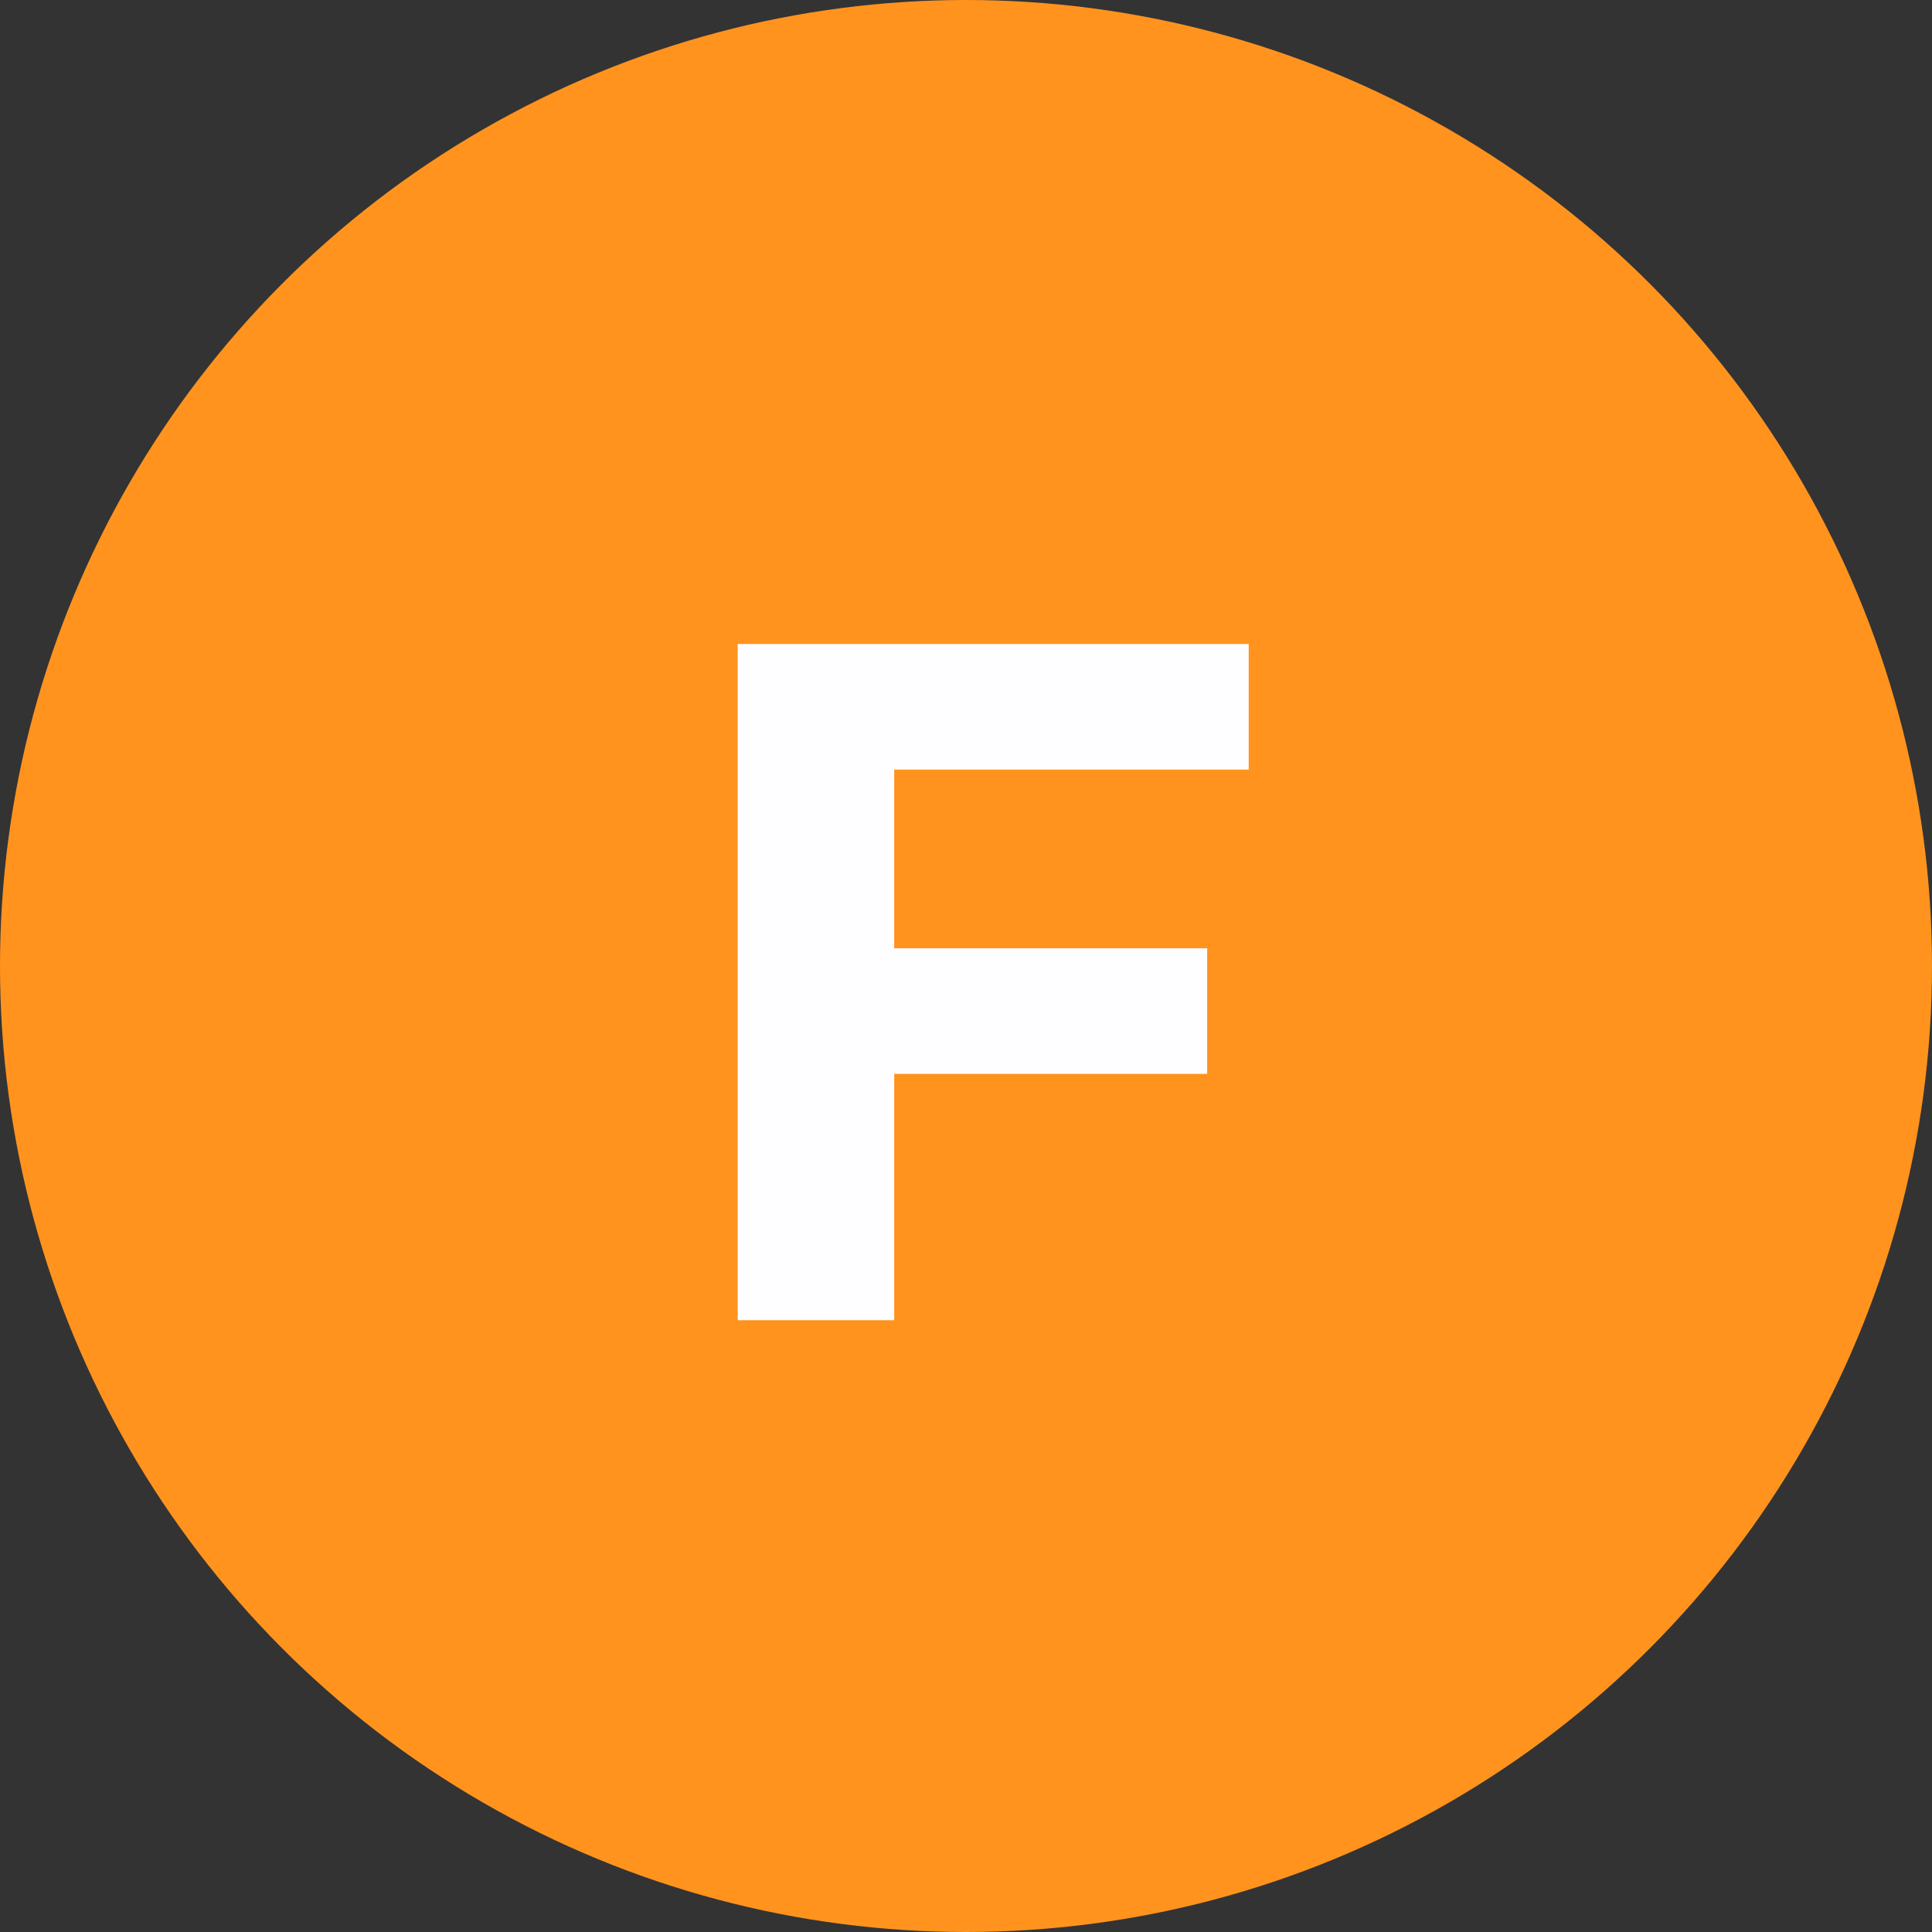 <svg width="60" height="60" viewBox="0 0 60 60" fill="none" xmlns="http://www.w3.org/2000/svg">
<rect x="0" y="0" width="60" height="60" fill="#333333" stroke="none"/>
<circle cx="30" cy="30" r="30" fill="#FF931E"/>
<path d="M27.41 29.45H37.49V33.35H27.41V29.45ZM27.77 41H22.91V20H38.78V23.9H27.77V41Z" fill="#FEFDFF"/>
</svg>
